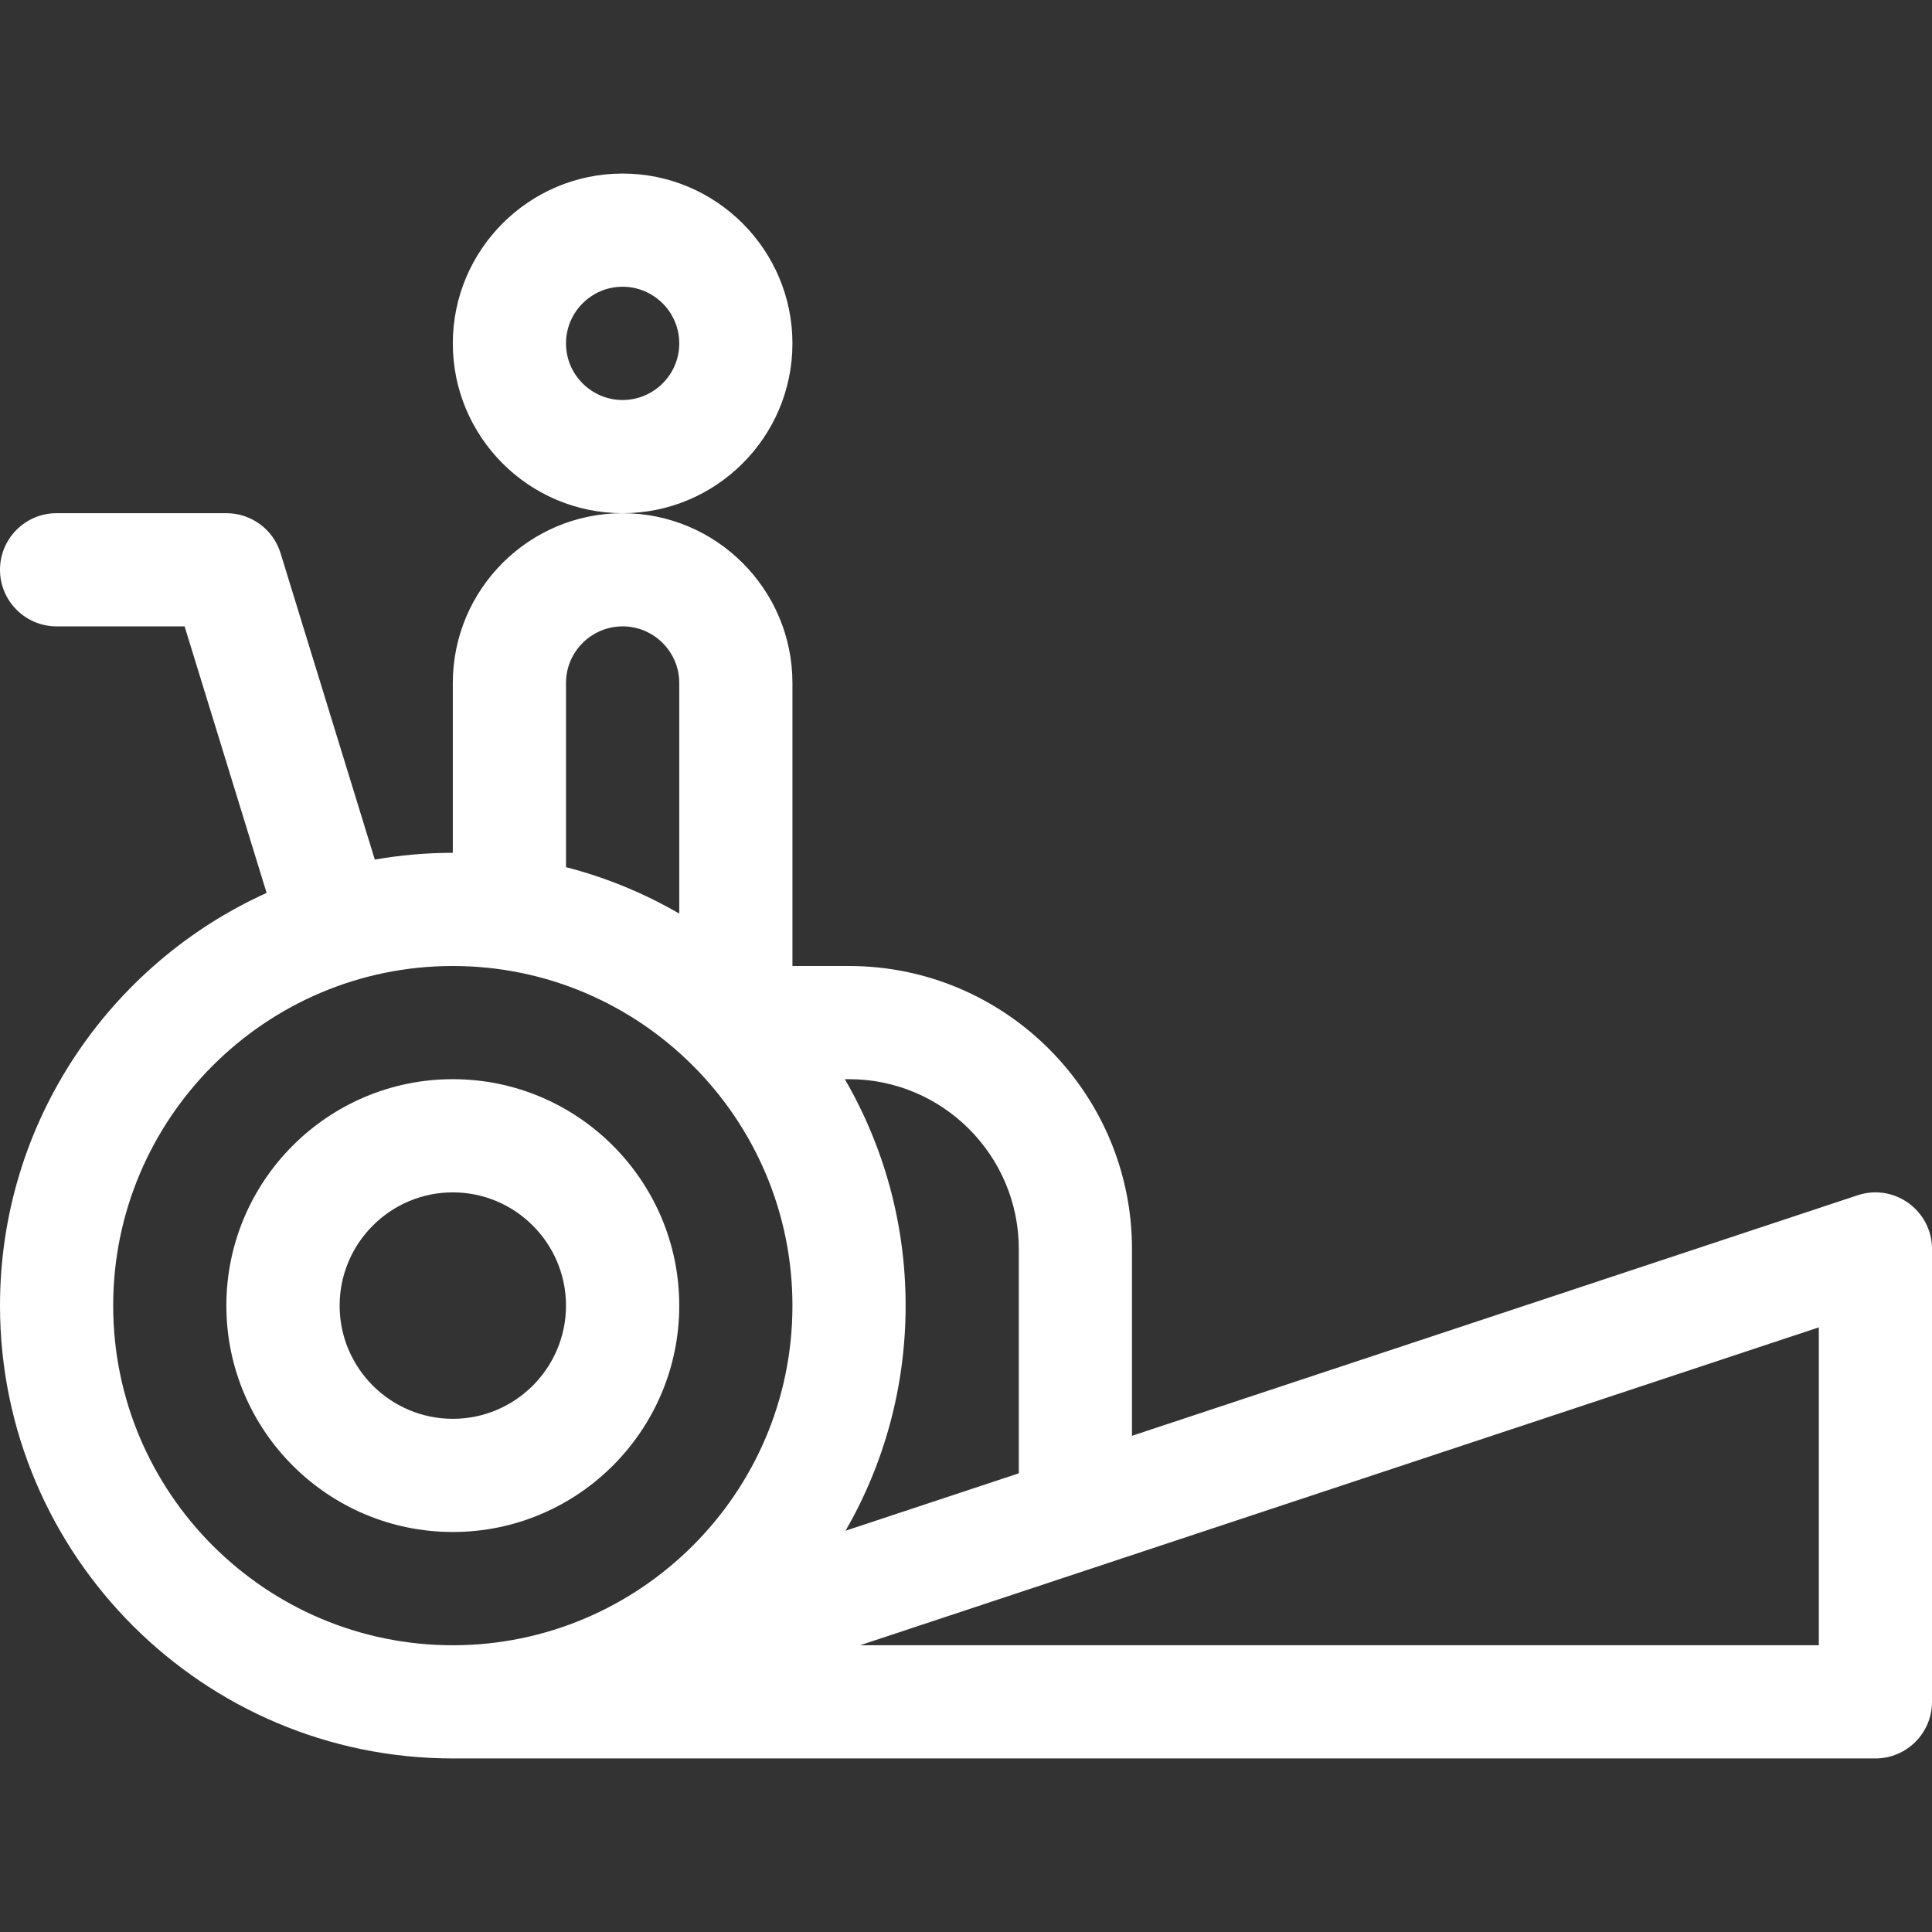 <svg width="24" height="24" viewBox="0 0 24 24" fill="none"
    xmlns="http://www.w3.org/2000/svg">
    <rect x="0" y="0" width="24" height="24" fill="#333333" stroke="none"/>
    <g clip-path="url(#clip0)">
        <path d="M23.076 14.848L14.062 17.836V15.516C14.062 13.577 12.485 12 10.547 12H9.844V8.484C9.844 7.321 8.897 6.375 7.734 6.375C6.571 6.375 5.625 7.321 5.625 8.484V10.594C5.295 10.594 4.971 10.623 4.656 10.678L3.485 6.871C3.394 6.576 3.121 6.375 2.812 6.375H0.703C0.315 6.375 0 6.69 0 7.078C0 7.466 0.315 7.781 0.703 7.781H2.293L3.312 11.092C1.361 11.975 0 13.941 0 16.219C0 19.32 2.523 21.844 5.625 21.844H23.297C23.685 21.844 24 21.529 24 21.141V15.516C24 15.037 23.531 14.697 23.076 14.848ZM12.656 15.516V18.302L10.504 19.015C10.979 18.191 11.25 17.236 11.25 16.219C11.25 15.195 10.975 14.234 10.495 13.406H10.547C11.71 13.406 12.656 14.352 12.656 15.516ZM7.031 8.484C7.031 8.097 7.347 7.781 7.734 7.781C8.122 7.781 8.438 8.097 8.438 8.484V11.349C8.002 11.096 7.53 10.901 7.031 10.772V8.484ZM1.406 16.219C1.406 13.893 3.299 12 5.625 12C7.951 12 9.844 13.893 9.844 16.219C9.844 18.557 7.938 20.438 5.625 20.438C3.299 20.438 1.406 18.545 1.406 16.219ZM22.594 20.438H10.684L22.594 16.489V20.438Z" fill="#FFFFFF"/>
        <path d="M9.844 4.266C9.844 3.103 8.897 2.156 7.734 2.156C6.571 2.156 5.625 3.103 5.625 4.266C5.625 5.429 6.571 6.375 7.734 6.375C8.897 6.375 9.844 5.429 9.844 4.266ZM7.734 4.969C7.347 4.969 7.031 4.653 7.031 4.266C7.031 3.878 7.347 3.562 7.734 3.562C8.122 3.562 8.438 3.878 8.438 4.266C8.438 4.653 8.122 4.969 7.734 4.969Z" fill="#FFFFFF"/>
        <path d="M8.438 16.219C8.438 14.668 7.176 13.406 5.625 13.406C4.074 13.406 2.812 14.668 2.812 16.219C2.812 17.77 4.074 19.031 5.625 19.031C7.176 19.031 8.438 17.77 8.438 16.219ZM4.219 16.219C4.219 15.443 4.85 14.812 5.625 14.812C6.4 14.812 7.031 15.443 7.031 16.219C7.031 16.994 6.4 17.625 5.625 17.625C4.85 17.625 4.219 16.994 4.219 16.219Z" fill="#FFFFFF"/>
    </g>
    <defs>
        <clipPath id="clip0">
            <rect width="24" height="24" fill="white"/>
        </clipPath>
    </defs>
</svg>
